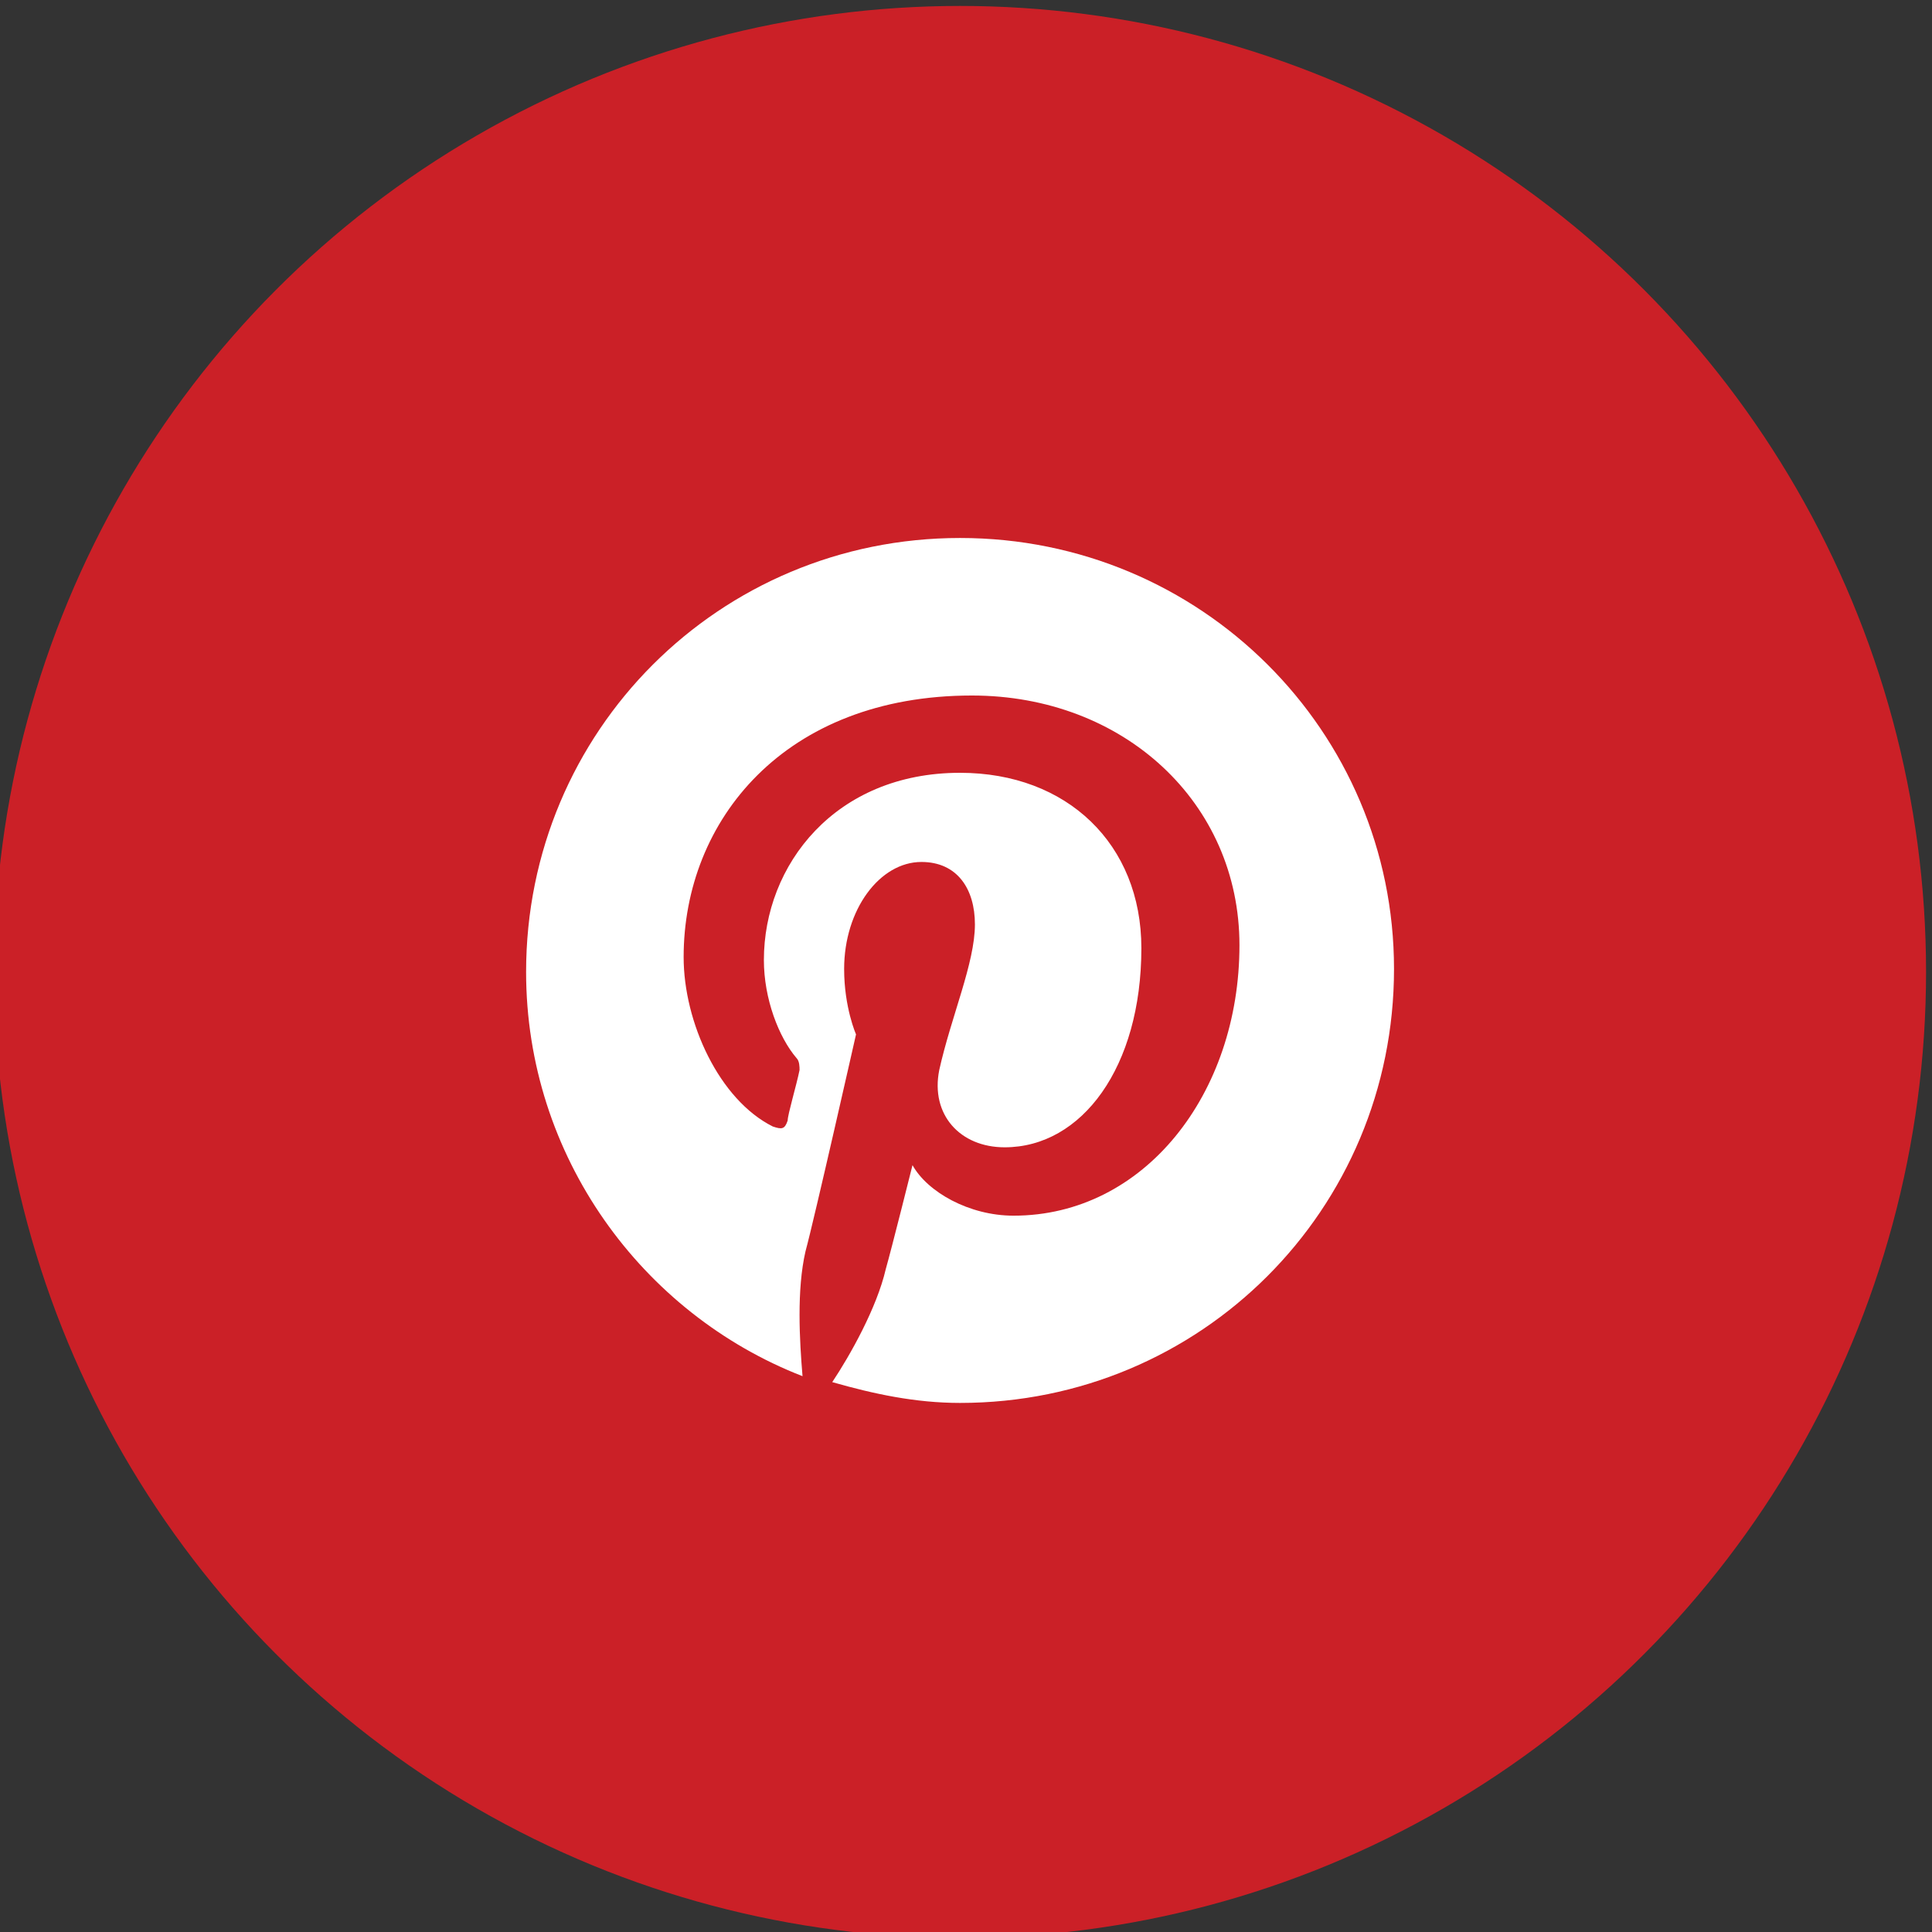 <?xml version="1.0" encoding="utf-8"?>
<!-- Generator: Adobe Illustrator 18.1.0, SVG Export Plug-In . SVG Version: 6.00 Build 0)  -->
<svg version="1.1" id="Layer_1" xmlns="http://www.w3.org/2000/svg" xmlns:xlink="http://www.w3.org/1999/xlink" x="0px" y="0px"
	 viewBox="0 0 65 65" enable-background="new 0 0 65 65" xml:space="preserve">
<rect x="0" y="0" width="65" height="65" fill="#333333" stroke="none"/>
<circle fill="#CB2027" cx="32.3" cy="32.7" r="32.5"/>
<path fill="#FFFFFF" d="M32.3,18.1c-8.1,0-14.6,6.5-14.6,14.6c0,6.2,3.9,11.5,9.3,13.6c-0.1-1.2-0.2-2.9,0.1-4.2
	c0.3-1.1,1.7-7.3,1.7-7.3s-0.4-0.9-0.4-2.2c0-2,1.2-3.6,2.6-3.6c1.2,0,1.8,0.9,1.8,2.1c0,1.3-0.8,3.1-1.2,4.9
	c-0.3,1.5,0.7,2.6,2.2,2.6c2.6,0,4.6-2.7,4.6-6.7c0-3.5-2.5-5.9-6.1-5.9c-4.2,0-6.6,3.1-6.6,6.3c0,1.3,0.5,2.6,1.1,3.3
	c0.1,0.1,0.1,0.3,0.1,0.4c-0.1,0.5-0.4,1.5-0.4,1.7c-0.1,0.3-0.2,0.3-0.5,0.2c-1.8-0.9-3-3.5-3-5.7c0-4.6,3.4-8.8,9.7-8.8
	c5.1,0,9,3.6,9,8.4c0,5-3.2,9.1-7.6,9.1c-1.5,0-2.9-0.8-3.4-1.7c0,0-0.7,2.8-0.9,3.5c-0.3,1.3-1.2,2.9-1.8,3.8
	c1.4,0.4,2.8,0.7,4.3,0.7c8.1,0,14.6-6.5,14.6-14.6C46.9,24.6,40.4,18.1,32.3,18.1z"/>
</svg>
